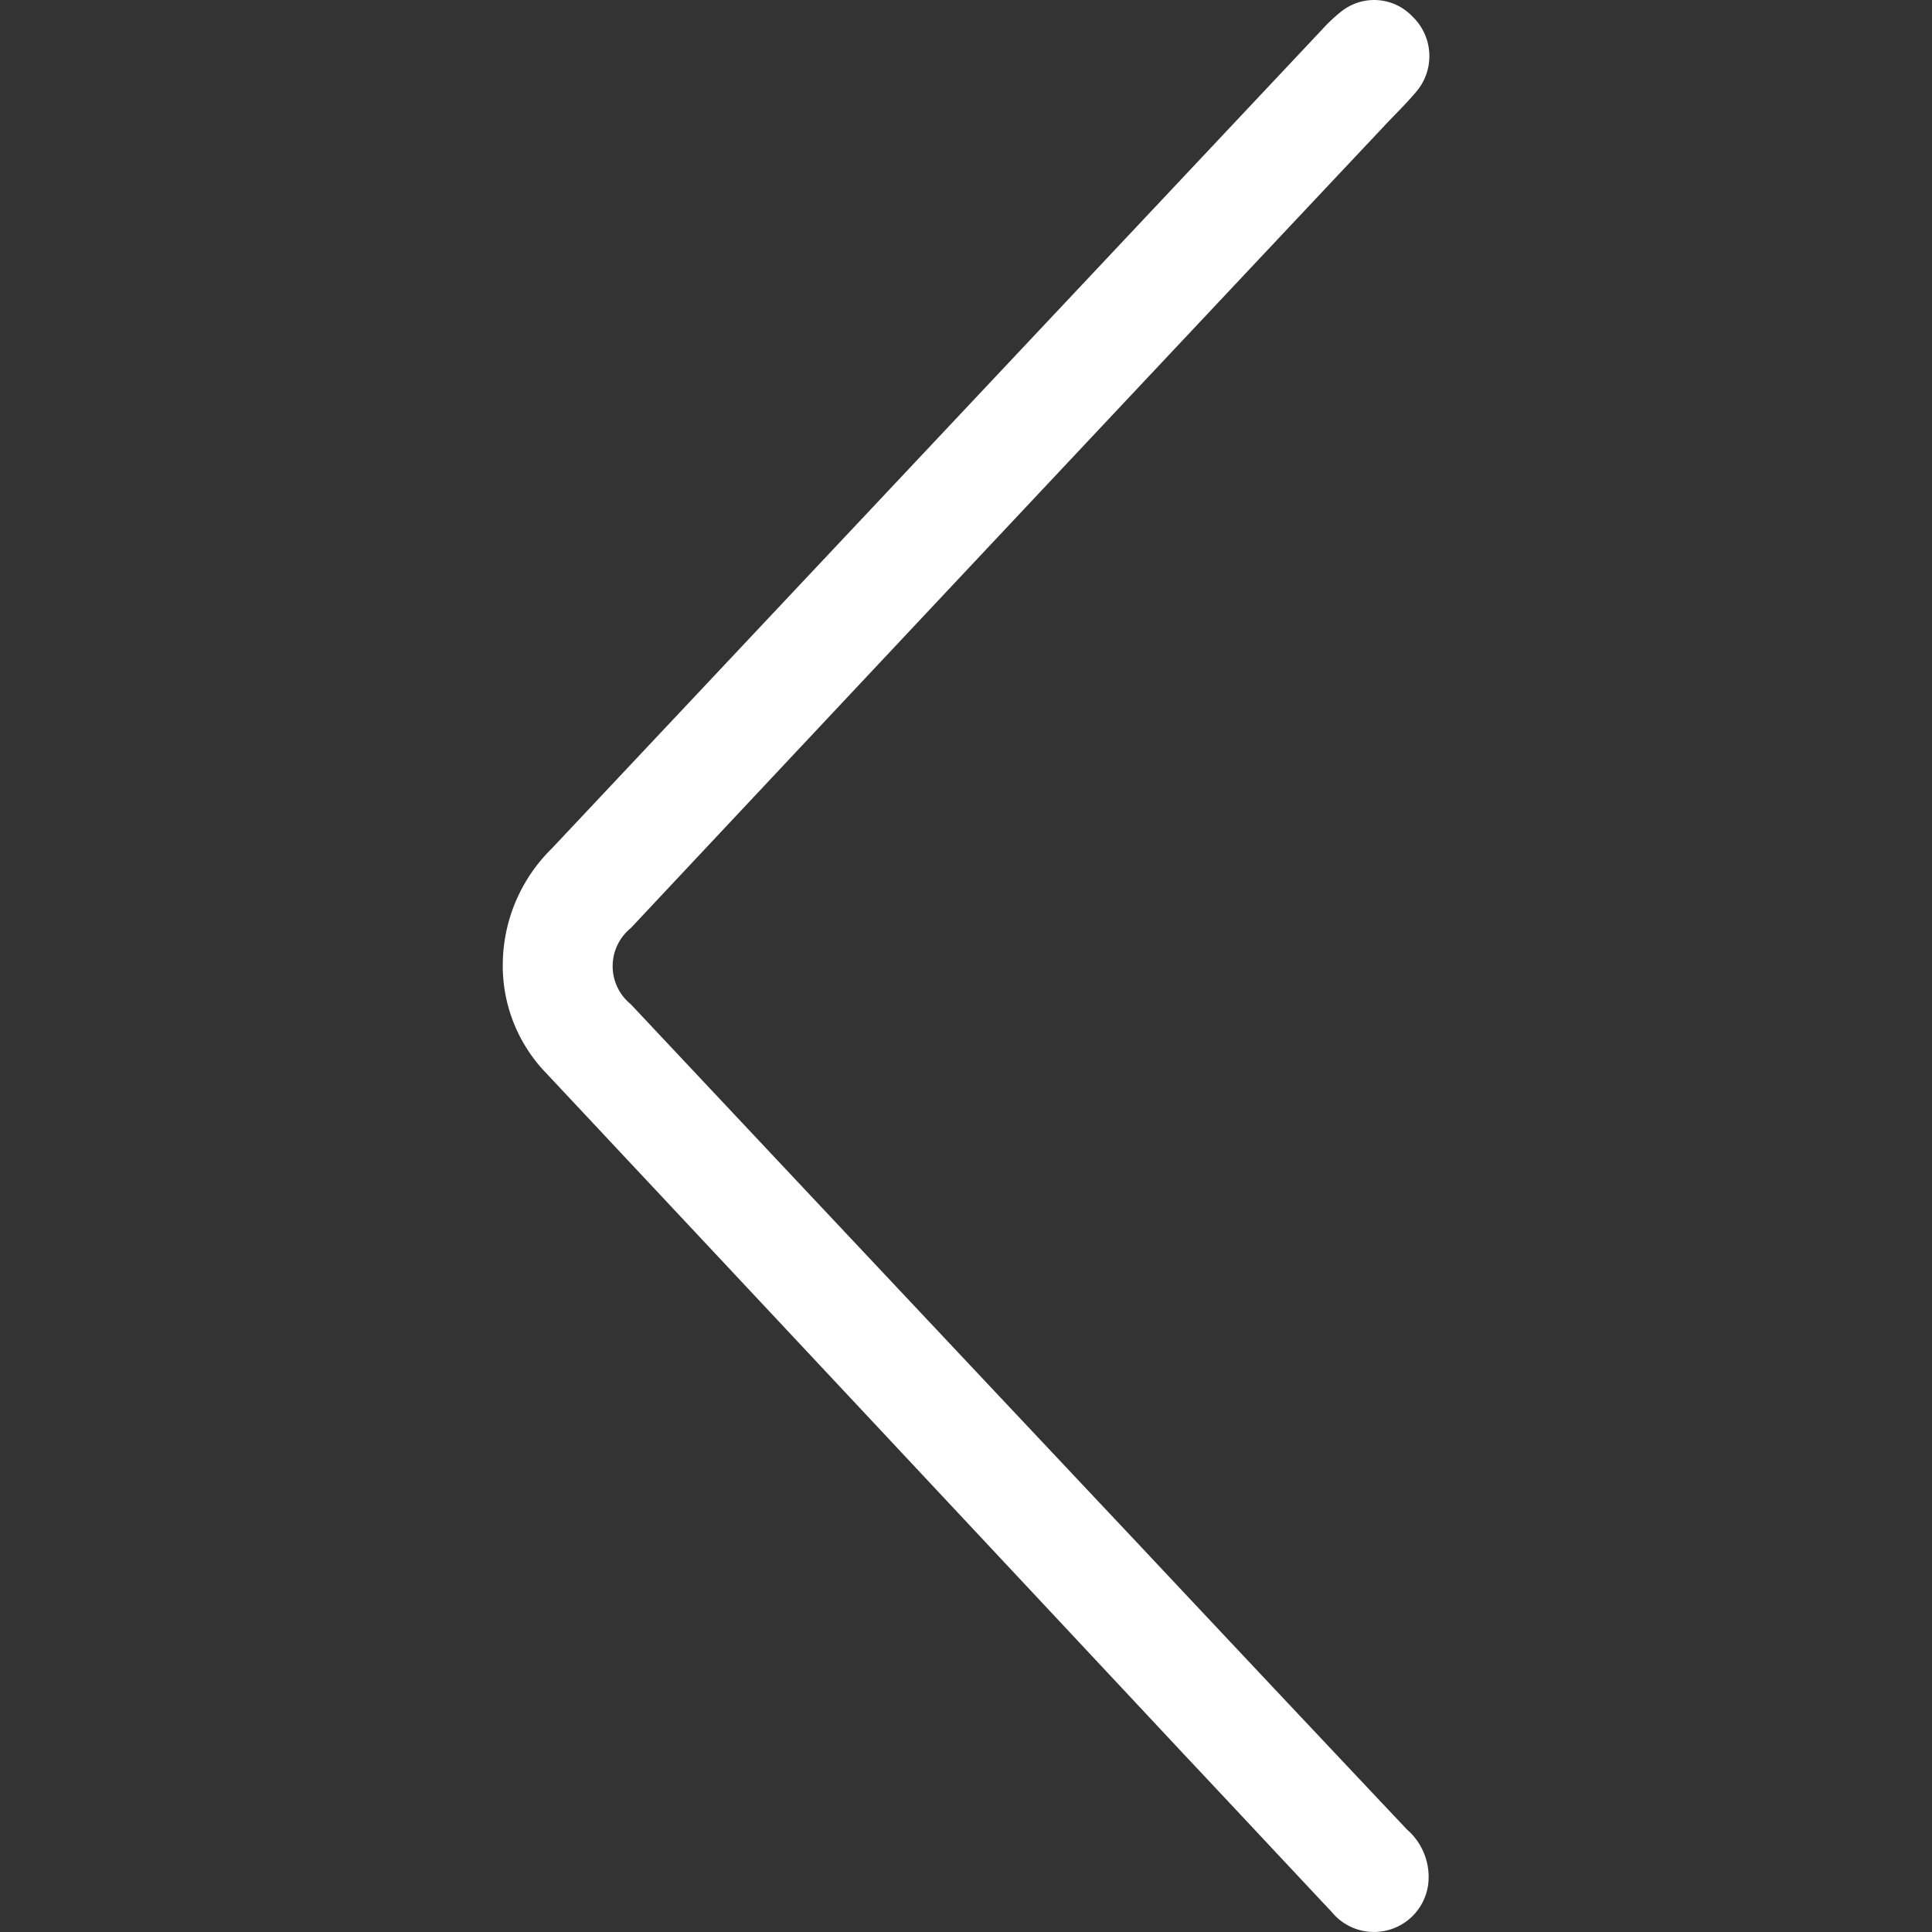 <svg xmlns="http://www.w3.org/2000/svg" xmlns:xlink="http://www.w3.org/1999/xlink" width="24" height="24" viewBox="0 0 24 24">
  <rect x="0" y="0" width="24" height="24" fill="#333333" stroke="none"/>
  <defs>
    <clipPath id="clip-path">
      <rect id="Rectangle_149114" data-name="Rectangle 149114" width="24" height="24" fill="#fff" stroke="#333" stroke-width="1"/>
    </clipPath>
  </defs>
  <g id="Mask_Group_639" data-name="Mask Group 639" clip-path="url(#clip-path)">
    <path id="right-chevron" d="M9.888,11.95a1.917,1.917,0,0,0,.538,1.377q3.981,4.248,7.958,8.5c.6.638,1.2,1.281,1.8,1.92a.679.679,0,0,0,1.2-.346.778.778,0,0,0-.264-.677q-1.677-1.778-3.355-3.566-3.146-3.341-6.287-6.686a.609.609,0,0,1,0-.946q4.665-4.975,9.35-9.954c.134-.144.274-.278.4-.427A.682.682,0,0,0,21.186.2.655.655,0,0,0,20.3.143a1.951,1.951,0,0,0-.23.216q-4.788,5.09-9.575,10.18A2.031,2.031,0,0,0,9.888,11.95Z" transform="translate(-3.642 0.003)" fill="#fff"/>
  </g>
</svg>
